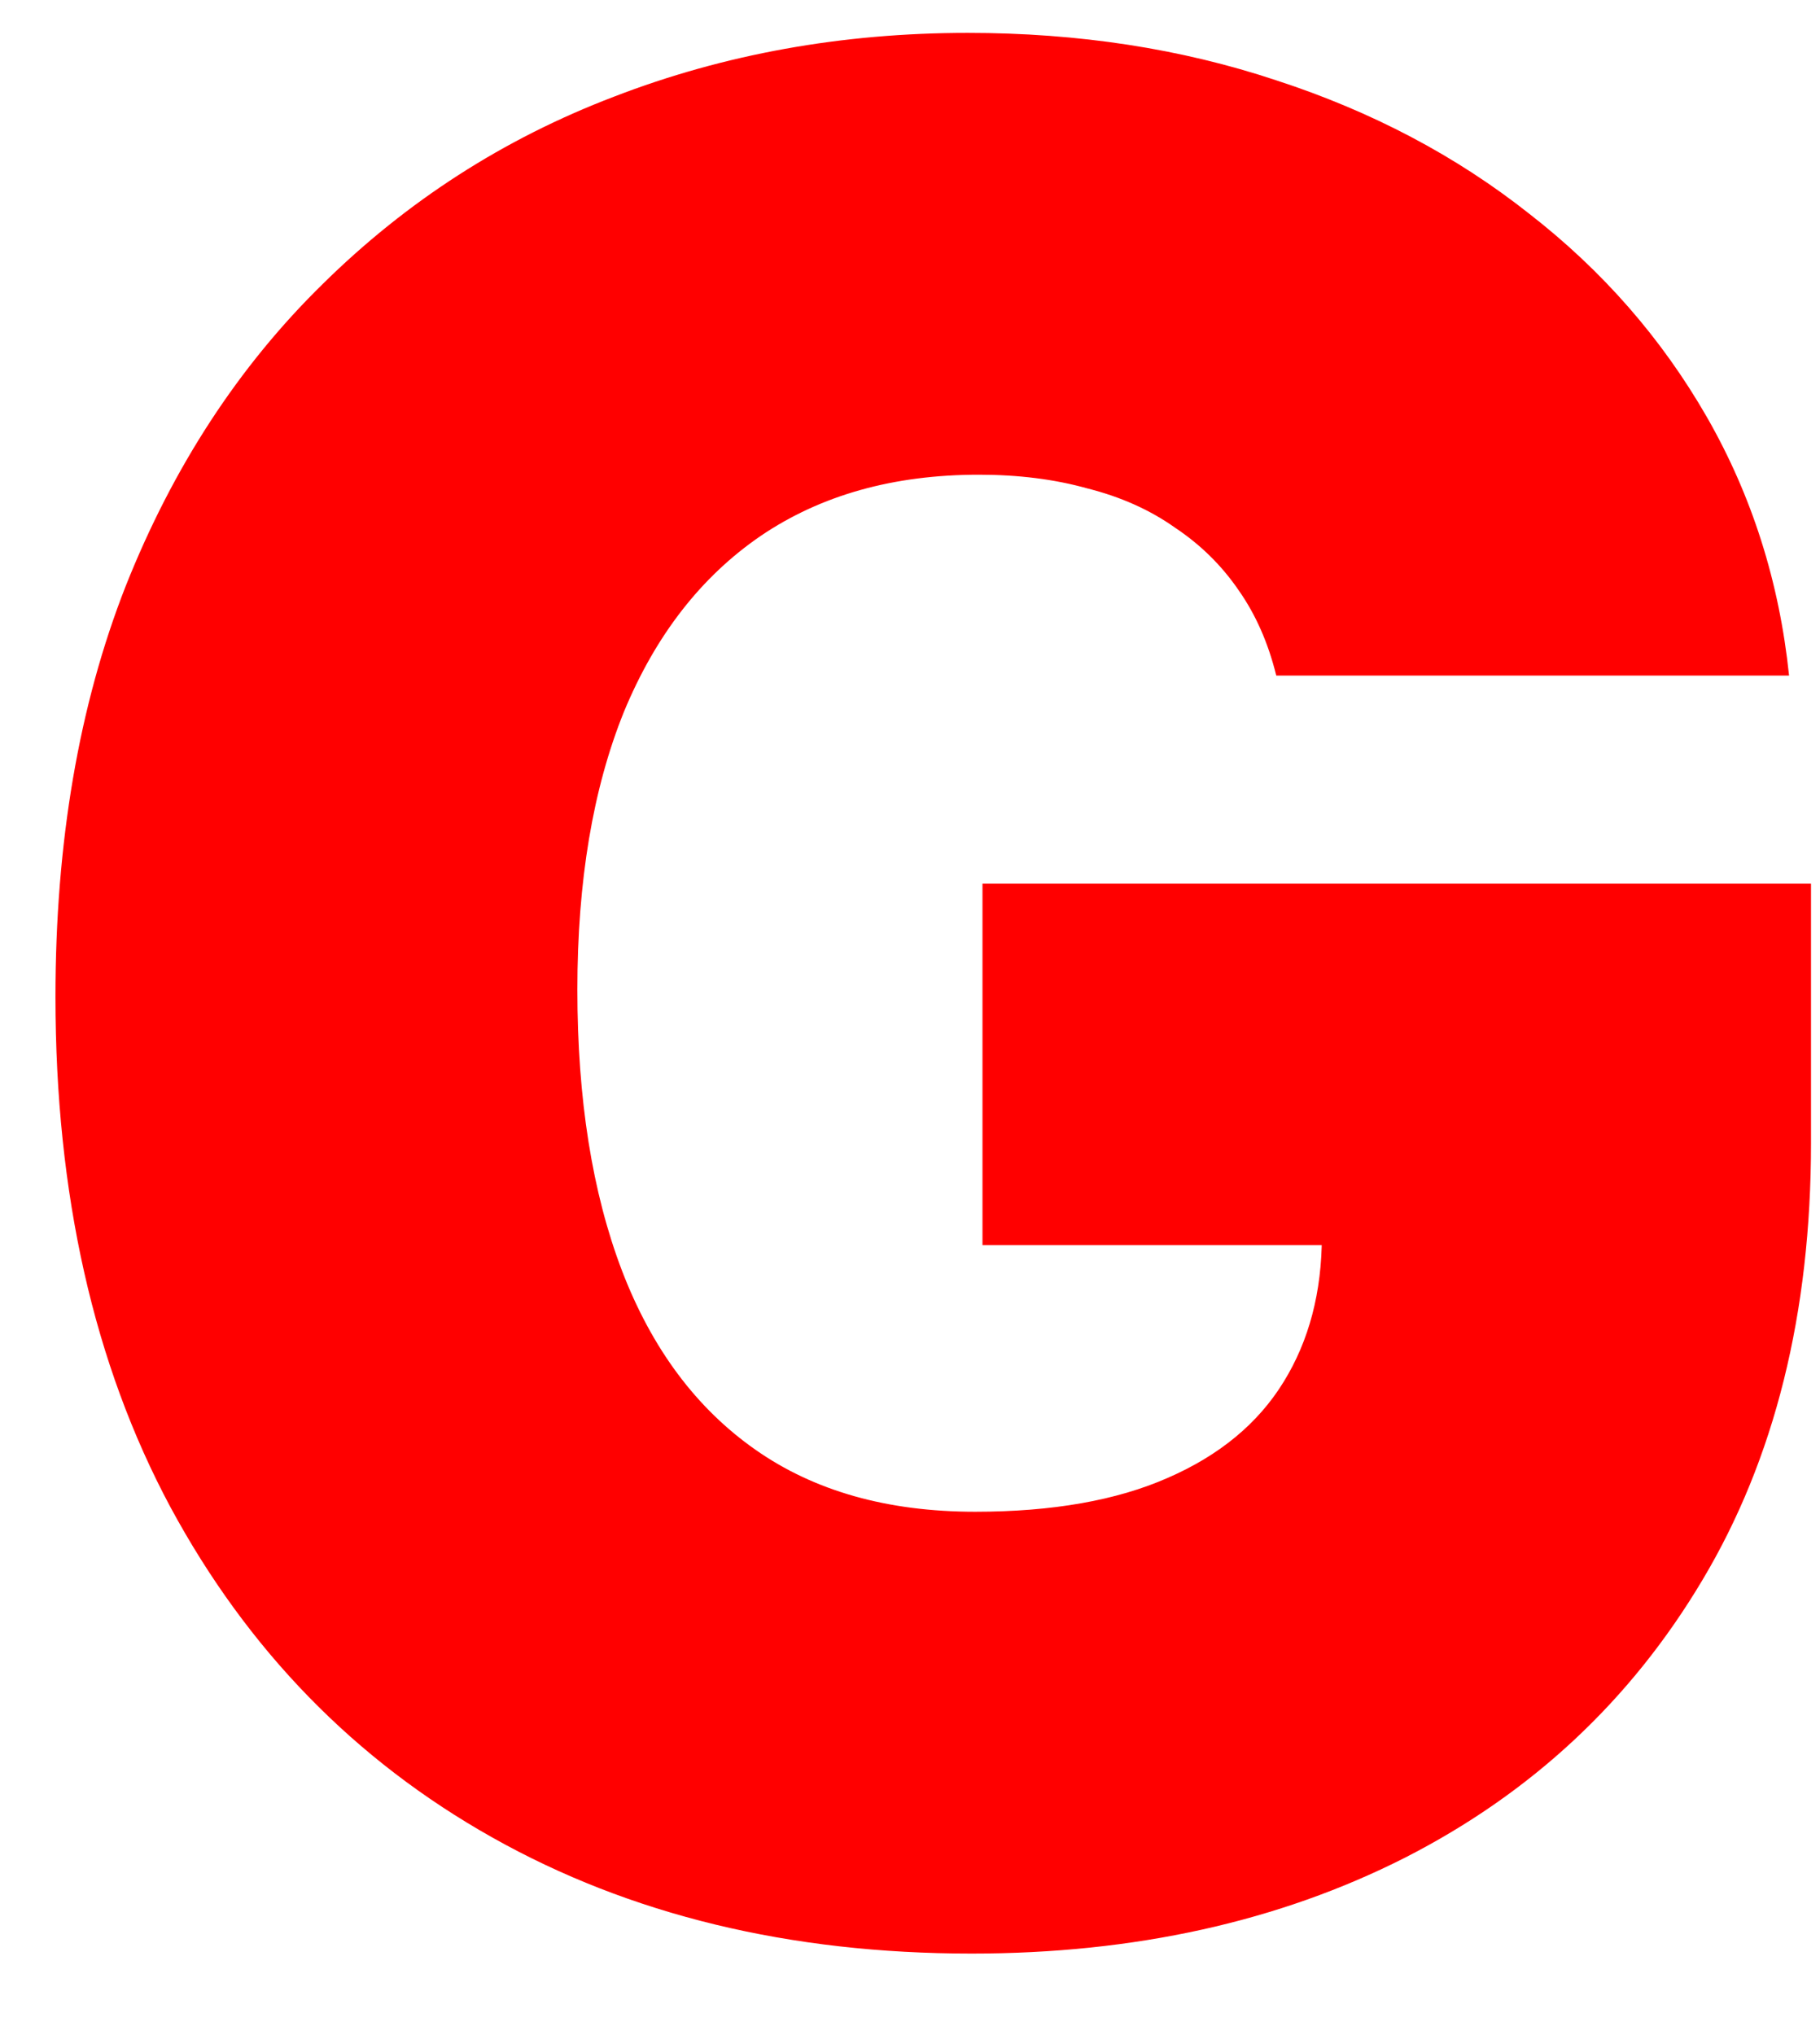 <svg width="17" height="19" viewBox="0 0 17 19" fill="none" xmlns="http://www.w3.org/2000/svg">
<path d="M11.921 6.307C11.847 6.006 11.731 5.741 11.572 5.514C11.413 5.281 11.214 5.085 10.975 4.926C10.742 4.761 10.47 4.639 10.157 4.56C9.85 4.474 9.512 4.432 9.143 4.432C8.347 4.432 7.668 4.622 7.106 5.003C6.549 5.384 6.123 5.932 5.827 6.648C5.538 7.364 5.393 8.227 5.393 9.239C5.393 10.261 5.532 11.136 5.81 11.864C6.089 12.591 6.504 13.148 7.055 13.534C7.606 13.921 8.29 14.114 9.109 14.114C9.83 14.114 10.43 14.008 10.907 13.798C11.39 13.588 11.751 13.29 11.989 12.903C12.228 12.517 12.347 12.062 12.347 11.54L13.165 11.625H9.177V8.25H16.916V10.671C16.916 12.261 16.577 13.622 15.901 14.753C15.231 15.878 14.305 16.741 13.123 17.344C11.947 17.94 10.597 18.239 9.075 18.239C7.376 18.239 5.884 17.878 4.6 17.156C3.316 16.435 2.313 15.406 1.592 14.071C0.876 12.736 0.518 11.148 0.518 9.307C0.518 7.864 0.737 6.585 1.174 5.472C1.617 4.358 2.231 3.418 3.015 2.651C3.799 1.878 4.705 1.295 5.734 0.903C6.762 0.506 7.864 0.307 9.04 0.307C10.075 0.307 11.035 0.455 11.921 0.75C12.813 1.04 13.6 1.455 14.282 1.994C14.97 2.528 15.523 3.162 15.944 3.895C16.364 4.628 16.62 5.432 16.711 6.307H11.921Z" fill="#FF0000"/>
</svg>
